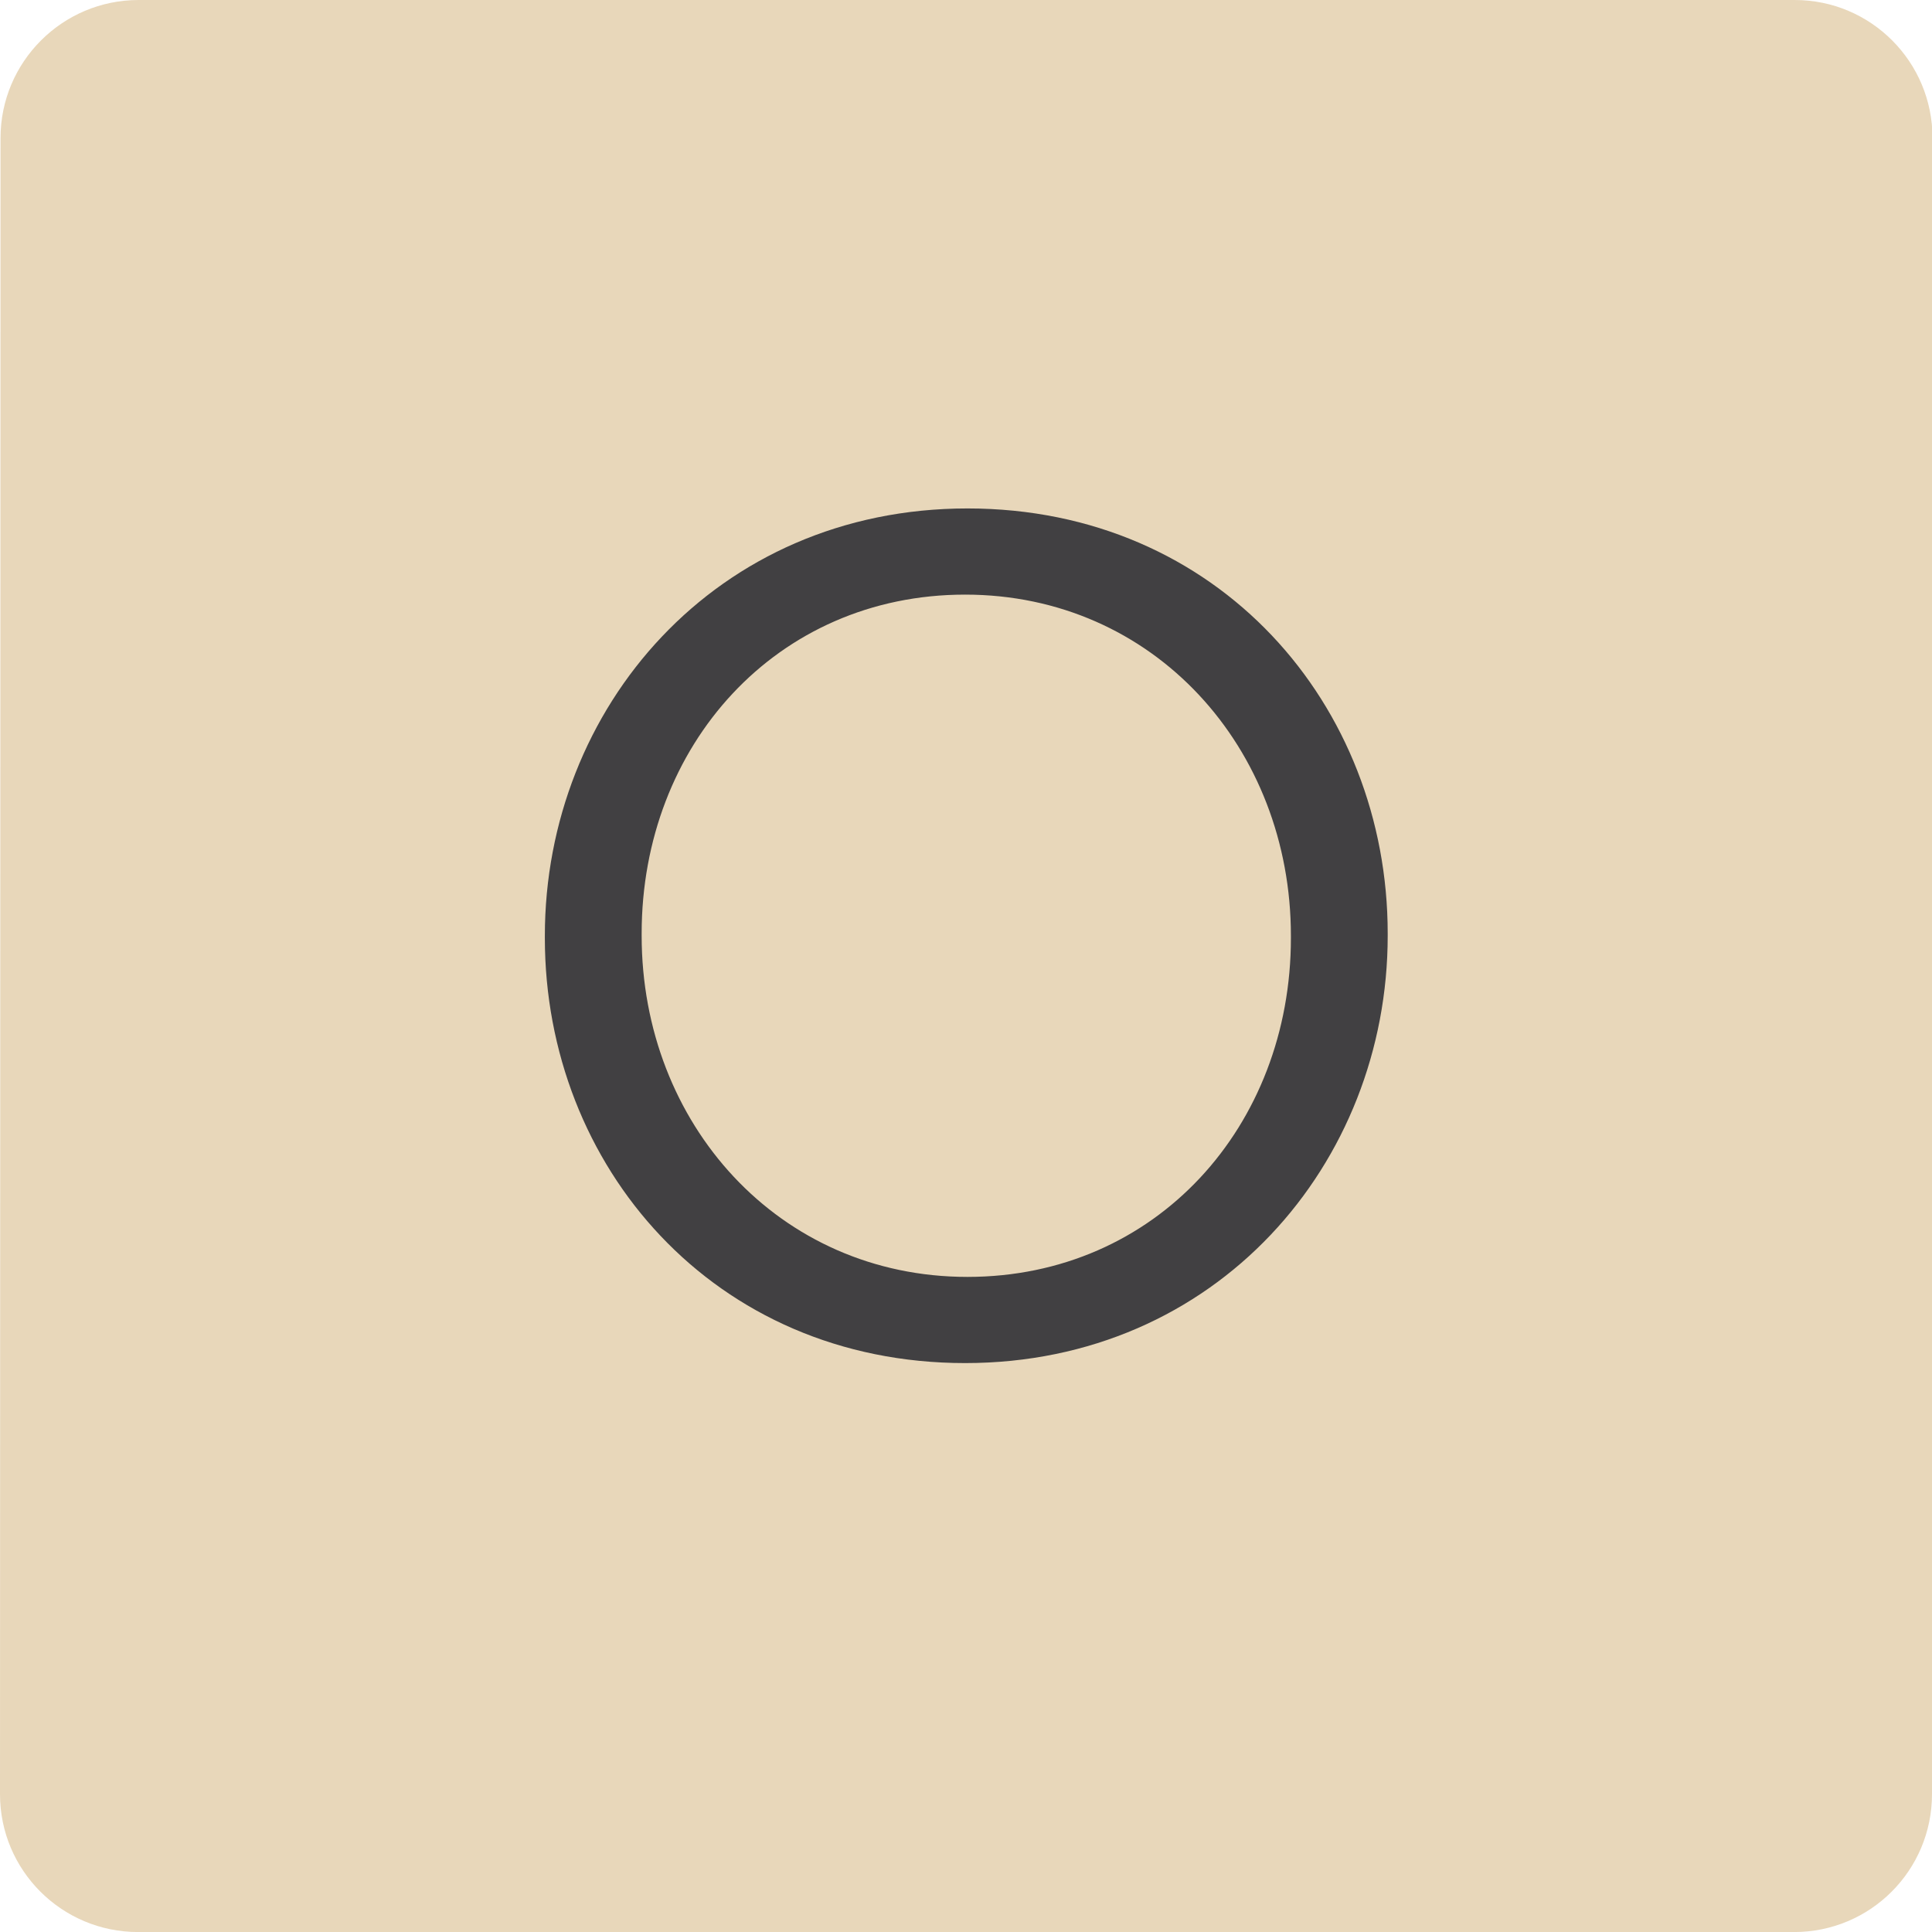 <?xml version="1.0" encoding="utf-8"?>
<!-- Generator: Adobe Illustrator 26.0.2, SVG Export Plug-In . SVG Version: 6.00 Build 0)  -->
<svg version="1.1" id="scrabble" xmlns="http://www.w3.org/2000/svg" xmlns:xlink="http://www.w3.org/1999/xlink" x="0px" y="0px"
	 viewBox="0 0 412.74 412.74" style="enable-background:new 0 0 412.74 412.74;" xml:space="preserve">
<style type="text/css">
	.st0{display:none;}
	.st1{display:inline;fill:#00AEEF;}
	.st2{fill:#E8D7BA;}
	.st3{display:inline;fill:#414042;}
	.st4{fill:#414042;}
	.st5{display:inline;}
</style>
<g id="scrabbleTile">
	<g id="highlightedTile" class="st0">
		<path id="top" class="st1" d="M383.41,0c16.29,0,29.45,13.21,29.44,29.51l-0.11,353.79c-0.01,16.29-13.17,29.45-29.46,29.45H29.5
			C13.2,412.74,0,399.58,0,383.29L0.11,29.51C0.11,13.21,13.33,0,29.62,0H383.41z"/>
	</g>
	<g id="tile_00000029007655792493338070000015857826428044154035_">
		<path id="top_00000111908945748028226780000004154523604860632498_" class="st2" d="M383.41,0c16.29,0,29.45,13.21,29.44,29.51
			l-0.11,353.79c-0.01,16.29-13.17,29.45-29.46,29.45H29.5c-16.29,0-29.5-13.16-29.5-29.45L0.11,29.51C0.11,13.21,13.33,0,29.62,0
			H383.41z"/>
	</g>
	<g id="Z" class="st0">
		<path class="st3" d="M135.69,274.81l114.24-145.26H139.47v-17.9h137.69v13.37L162.67,270.27h114.49v17.91H135.69V274.81z"/>
	</g>
	<g id="Y" class="st0">
		<path class="st3" d="M196.34,218.32l-73.38-106.67h24.21l59.51,88.26l60.02-88.26h23.2l-73.38,106.42v70.11h-20.17V218.32z"/>
	</g>
	<g id="X" class="st0">
		<path class="st3" d="M283.72,111.65l-65.06,86.5l67.58,90.03h-23.7l-56.49-76.16l-56.49,76.16h-22.95l67.58-90.03l-65.06-86.5
			h23.45l53.97,72.63l53.97-72.63H283.72z"/>
	</g>
	<g id="W" class="st0">
		<path class="st3" d="M78.06,111.27h21.69l50.44,147.02l48.42-147.53H215l48.42,147.53l50.44-147.02h20.93l-63.05,177.79h-16.9
			l-48.42-143.24l-48.67,143.24h-16.64L78.06,111.27z"/>
	</g>
	<g id="V" class="st0">
		<path class="st3" d="M121.69,111.01h22.19l62.79,152.07l63.05-152.07h21.44L215.25,288.8H197.6L121.69,111.01z"/>
	</g>
	<g id="U" class="st0">
		<path class="st3" d="M132.91,212.9V110.26h19.92v101.38c0,38.08,20.43,59.51,53.97,59.51c32.53,0,53.21-19.67,53.21-58.25V110.26
			h19.92v101.12c0,51.45-29.51,78.18-73.64,78.18C162.67,289.56,132.91,262.83,132.91,212.9z"/>
	</g>
	<g id="T" class="st0">
		<path class="st3" d="M196.34,130.05h-59.26v-18.41h138.7v18.41h-59.26v158.12h-20.17V130.05z"/>
	</g>
	<g id="S" class="st0">
		<path class="st3" d="M140.23,262.45l12.36-14.63c18.41,16.64,36.06,24.97,60.52,24.97c23.71,0,39.34-12.61,39.34-30.01v-0.51
			c0-16.39-8.83-25.72-45.9-33.54c-40.6-8.83-59.26-21.94-59.26-50.94v-0.5c0-27.74,24.46-48.17,58-48.17
			c25.72,0,44.13,7.31,62.04,21.69l-11.6,15.38c-16.39-13.37-32.78-19.17-50.94-19.17c-22.95,0-37.57,12.61-37.57,28.5v0.5
			c0,16.64,9.08,25.97,47.91,34.3c39.34,8.57,57.5,22.95,57.5,49.93v0.51c0,30.26-25.22,49.93-60.27,49.93
			C184.36,290.69,161.41,281.36,140.23,262.45z"/>
	</g>
	<g id="R" class="st0">
		<path class="st3" d="M133.42,111.65h75.91c21.69,0,39.09,6.56,50.18,17.65c8.57,8.57,13.62,20.93,13.62,34.8v0.5
			c0,29.25-20.17,46.4-47.91,51.45l54.22,72.12h-24.46l-51.19-68.59h-50.44v68.59h-19.92V111.65z M207.56,201.68
			c26.48,0,45.39-13.62,45.39-36.31v-0.5c0-21.69-16.64-34.8-45.14-34.8h-54.47v71.62H207.56z"/>
	</g>
	<g id="Q" class="st0">
		<path class="st3" d="M283.97,292.33l-23.45-20.93c-14.88,11.6-33.79,18.66-55.48,18.66c-53.71,0-89.78-42.12-89.78-90.79v-0.5
			c0-48.67,36.57-91.29,90.28-91.29c53.71,0,89.78,42.11,89.78,90.79v0.5c0,21.94-7.82,42.87-20.93,59.01l23.2,19.67L283.97,292.33z
			 M246.4,258.54l-33.04-28.24l13.37-14.88l33.04,30.01c9.58-12.61,14.88-28.5,14.88-46.15v-0.5c0-40.1-29.25-72.88-69.6-72.88
			c-40.35,0-69.1,32.28-69.1,72.38v0.5c0,40.1,29.25,72.88,69.6,72.88C221.18,271.65,235.3,266.86,246.4,258.54z"/>
	</g>
	<g id="P" class="st0">
		<path class="st3" d="M140.35,111.65h66.07c39.84,0,66.07,21.18,66.07,55.98v0.5c0,38.08-31.77,57.75-69.35,57.75h-42.87v62.29
			h-19.92V111.65z M203.9,207.73c29.25,0,48.42-15.63,48.42-38.84v-0.5c0-25.22-18.91-38.33-47.41-38.33h-44.64v77.67H203.9z"/>
	</g>
	<g id="O">
		<path class="st4" d="M116.4,200.41v-0.5c0-48.67,36.57-91.29,90.28-91.29c53.71,0,89.78,42.11,89.78,90.79v0.5
			c0,48.67-36.57,91.29-90.28,91.29C152.46,291.2,116.4,249.08,116.4,200.41z M275.78,200.41v-0.5c0-40.1-29.25-72.88-69.6-72.88
			c-40.35,0-69.1,32.28-69.1,72.38v0.5c0,40.1,29.25,72.88,69.6,72.88C247.03,272.79,275.78,240.51,275.78,200.41z"/>
	</g>
	<g id="N" class="st0">
		<path class="st3" d="M131.78,111.65h18.66l111.21,141.47V111.65h19.42v176.53h-15.89L151.2,143.42v144.75h-19.42V111.65z"/>
	</g>
	<g id="M" class="st0">
		<path class="st3" d="M121.94,111.65h20.17l64.31,96.33l64.31-96.33h20.17v176.53h-19.92V145.19l-64.31,94.57h-1.01l-64.31-94.32
			v142.73h-19.42V111.65z"/>
	</g>
	<g id="L" class="st0">
		<path class="st3" d="M146.78,111.65h19.92v158.12h99.36v18.41H146.78V111.65z"/>
	</g>
	<g id="K" class="st0">
		<path class="st3" d="M131.27,111.65h19.92v105.41l101.38-105.41h25.72l-75.65,77.17l78.93,99.36h-24.97l-67.84-85.49l-37.58,38.08
			v47.41h-19.92V111.65z"/>
	</g>
	<g id="J" class="st0">
		<path class="st3" d="M151.7,258.16l14.37-12.36c10.84,16.39,21.94,25.22,40.35,25.22c19.92,0,34.55-14.37,34.55-42.37V110.38
			h20.17v118.02c0,20.68-6.05,36.31-16.14,46.4c-9.83,9.58-23.2,14.63-38.84,14.63C179.69,289.43,162.8,276.32,151.7,258.16z"/>
	</g>
	<g id="I" class="st0">
		<path class="st3" d="M196.46,111.65h19.92v176.53h-19.92V111.65z"/>
	</g>
	<g id="H" class="st0">
		<path class="st3" d="M135.56,111.65h19.92v78.43h101.88v-78.43h19.92v176.53h-19.92v-79.44H155.48v79.44h-19.92V111.65z"/>
	</g>
	<g id="G" class="st0">
		<path class="st3" d="M126.11,200.41v-0.5c0-48.42,35.56-91.29,88.52-91.29c29.76,0,48.17,8.57,65.82,23.45l-12.86,15.13
			c-13.62-11.85-28.75-20.17-53.71-20.17c-39.09,0-67.08,33.04-67.08,72.38v0.5c0,42.11,26.98,73.38,69.85,73.38
			c20.17,0,38.84-7.82,50.94-17.65v-43.88h-53.71v-17.9h72.88v70.36c-16.39,14.63-41.11,26.98-70.86,26.98
			C160.4,291.2,126.11,250.85,126.11,200.41z"/>
	</g>
	<g id="F" class="st0">
		<path class="st3" d="M143,111.65h126.85v18.41H162.92v63.05h95.58v18.16h-95.58v76.92H143V111.65z"/>
	</g>
	<g id="E" class="st0">
		<path class="st3" d="M141.99,111.65H269.6v18.16H161.92v60.27h96.33v18.16h-96.33v61.78h108.94v18.16H141.99V111.65z"/>
	</g>
	<g id="D" class="st0">
		<path class="st3" d="M128.88,111.65h61.28c55.48,0,93.81,38.08,93.81,87.76v0.5c0,49.68-38.33,88.26-93.81,88.26h-61.28V111.65z
			 M148.8,130.06v139.71h41.36c44.64,0,73.13-30.26,73.13-69.35v-0.5c0-39.09-28.5-69.85-73.13-69.85H148.8z"/>
	</g>
	<g id="C" class="st0">
		<path class="st3" d="M126.86,200.41v-0.5c0-49.93,37.32-91.29,89.27-91.29c32.03,0,51.19,11.35,68.85,27.99l-13.62,14.63
			c-14.88-14.12-31.52-24.21-55.48-24.21c-39.09,0-68.34,31.78-68.34,72.38v0.5c0,40.85,29.5,72.88,68.34,72.88
			c24.21,0,40.1-9.33,56.99-25.47l13.11,12.86c-18.41,18.66-38.58,31.02-70.61,31.02C164.44,291.2,126.86,251.1,126.86,200.41z"/>
	</g>
	<g id="B" class="st0">
		<path class="st3" d="M135.18,111.65h75.15c20.17,0,36.06,5.8,46.15,15.64c7.31,7.57,11.35,16.9,11.35,28.24v0.5
			c0,22.95-14.12,34.8-27.99,40.85c20.93,6.3,37.83,18.41,37.83,42.62v0.5c0,30.26-25.47,48.17-64.05,48.17h-78.43V111.65z
			 M247.66,158.3c0-17.4-13.87-28.75-39.09-28.75h-53.71v60.78h52.2c23.96,0,40.6-10.84,40.6-31.52V158.3z M210.59,207.98h-55.73
			v62.29h59.26c26.73,0,43.38-11.85,43.38-31.52v-0.5C257.49,219.08,241.35,207.98,210.59,207.98z"/>
	</g>
	<g id="A" class="st0">
		<path class="st3" d="M197.09,111.02h18.66L296.2,288.8h-21.44l-20.68-46.65h-96.08l-20.93,46.65h-20.43L197.09,111.02z
			 M246.27,223.99l-40.1-89.78l-40.35,89.78H246.27z"/>
	</g>
	<g id="_x31_0" class="st0">
		<g class="st5">
			<g>
				<path class="st4" d="M330.2,334.71l-6.59,1.83l-1.36-5.23l9.89-3.14h4.45v36.9h-6.39V334.71z"/>
				<path class="st4" d="M344.59,346.86v-0.11c0-10.47,6.38-18.95,16.02-18.95c9.58,0,15.91,8.37,15.91,18.84v0.1
					c0,10.47-6.38,18.95-16.02,18.95C350.87,365.7,344.59,357.32,344.59,346.86z M369.87,346.86v-0.11c0-7.22-3.72-13.14-9.37-13.14
					c-5.65,0-9.26,5.76-9.26,13.03v0.1c0,7.22,3.66,13.14,9.37,13.14C366.31,359.89,369.87,354.03,369.87,346.86z"/>
			</g>
		</g>
	</g>
	<g id="_x38_" class="st0">
		<g class="st5">
			<g>
				<path class="st4" d="M335.41,355.07v-0.11c0-4.4,2.46-7.17,6.59-8.9c-3.09-1.62-5.34-4.08-5.34-8.16v-0.1
					c0-5.6,5.39-9.89,12.72-9.89c7.33,0,12.72,4.24,12.72,9.89v0.1c0,4.08-2.25,6.54-5.34,8.16c4.03,1.83,6.59,4.45,6.59,8.79v0.11
					c0,6.54-5.97,10.62-13.97,10.62C341.37,365.59,335.41,361.41,335.41,355.07z M357.07,354.71v-0.11c0-3.35-3.35-5.55-7.69-5.55
					c-4.34,0-7.64,2.2-7.64,5.55v0.11c0,2.98,2.83,5.5,7.64,5.5C354.19,360.2,357.07,357.74,357.07,354.71z M355.92,338.54v-0.11
					c0-2.83-2.62-5.13-6.54-5.13s-6.54,2.3-6.54,5.08v0.11c0,3.19,2.77,5.44,6.54,5.44C353.15,343.93,355.92,341.68,355.92,338.54z"
					/>
			</g>
		</g>
	</g>
	<g id="_x35_" class="st0">
		<g class="st5">
			<g>
				<path class="st4" d="M335.85,359.78l3.98-4.66c2.93,2.72,6.02,4.4,9.42,4.4c4.4,0,7.27-2.51,7.27-6.33v-0.1
					c0-3.72-3.14-6.07-7.59-6.07c-2.62,0-4.87,0.73-6.75,1.62l-3.87-2.56l1.05-17.95h21.93v5.7H344.9l-0.58,8.58
					c1.73-0.63,3.35-1.05,5.81-1.05c7.12,0,12.77,3.77,12.77,11.51v0.11c0,7.48-5.5,12.4-13.61,12.4
					C343.7,365.38,339.3,363.13,335.85,359.78z"/>
			</g>
		</g>
	</g>
	<g id="_x34_" class="st0">
		<g class="st5">
			<g>
				<path class="st4" d="M353.51,356.98h-18.48l-1.2-4.61l20.36-24.08h5.5v23.4h5.23v5.29h-5.23v8.22h-6.18V356.98z M353.51,351.7
					v-14.5l-12.04,14.5H353.51z"/>
			</g>
		</g>
	</g>
	<g id="_x33_" class="st0">
		<g class="st5">
			<g>
				<path class="st4" d="M335.95,358.95l4.5-4.19c2.62,3.09,5.55,4.81,9.63,4.81c3.61,0,6.33-2.2,6.33-5.55v-0.1
					c0-3.61-3.3-5.65-8.43-5.65h-2.98l-1.05-4.03l9.89-10.52H338v-5.6h24.23v4.81l-10.21,10.47c5.55,0.68,10.78,3.51,10.78,10.26
					v0.11c0,6.75-5.18,11.62-12.82,11.62C343.6,365.38,339.04,362.72,335.95,358.95z"/>
			</g>
		</g>
	</g>
	<g id="_x32_" class="st0">
		<g class="st5">
			<g>
				<path class="st4" d="M336.14,360.26l12.61-10.73c5.02-4.29,6.86-6.59,6.86-9.89c0-3.61-2.56-5.7-5.91-5.7
					c-3.35,0-5.65,1.83-8.43,5.5l-4.61-3.61c3.51-4.87,6.96-7.64,13.5-7.64c7.17,0,12.09,4.4,12.09,10.94v0.1
					c0,5.76-3.04,8.9-9.53,14.18l-7.54,6.28h17.43v5.65h-26.48V360.26z"/>
			</g>
		</g>
	</g>
	<g id="_x31__56_" class="st0">
		<g class="st5">
			<g>
				<path class="st4" d="M350.16,334.85l-6.59,1.83l-1.36-5.23l9.89-3.14h4.45v36.9h-6.39V334.85z"/>
			</g>
		</g>
	</g>
</g>
</svg>
